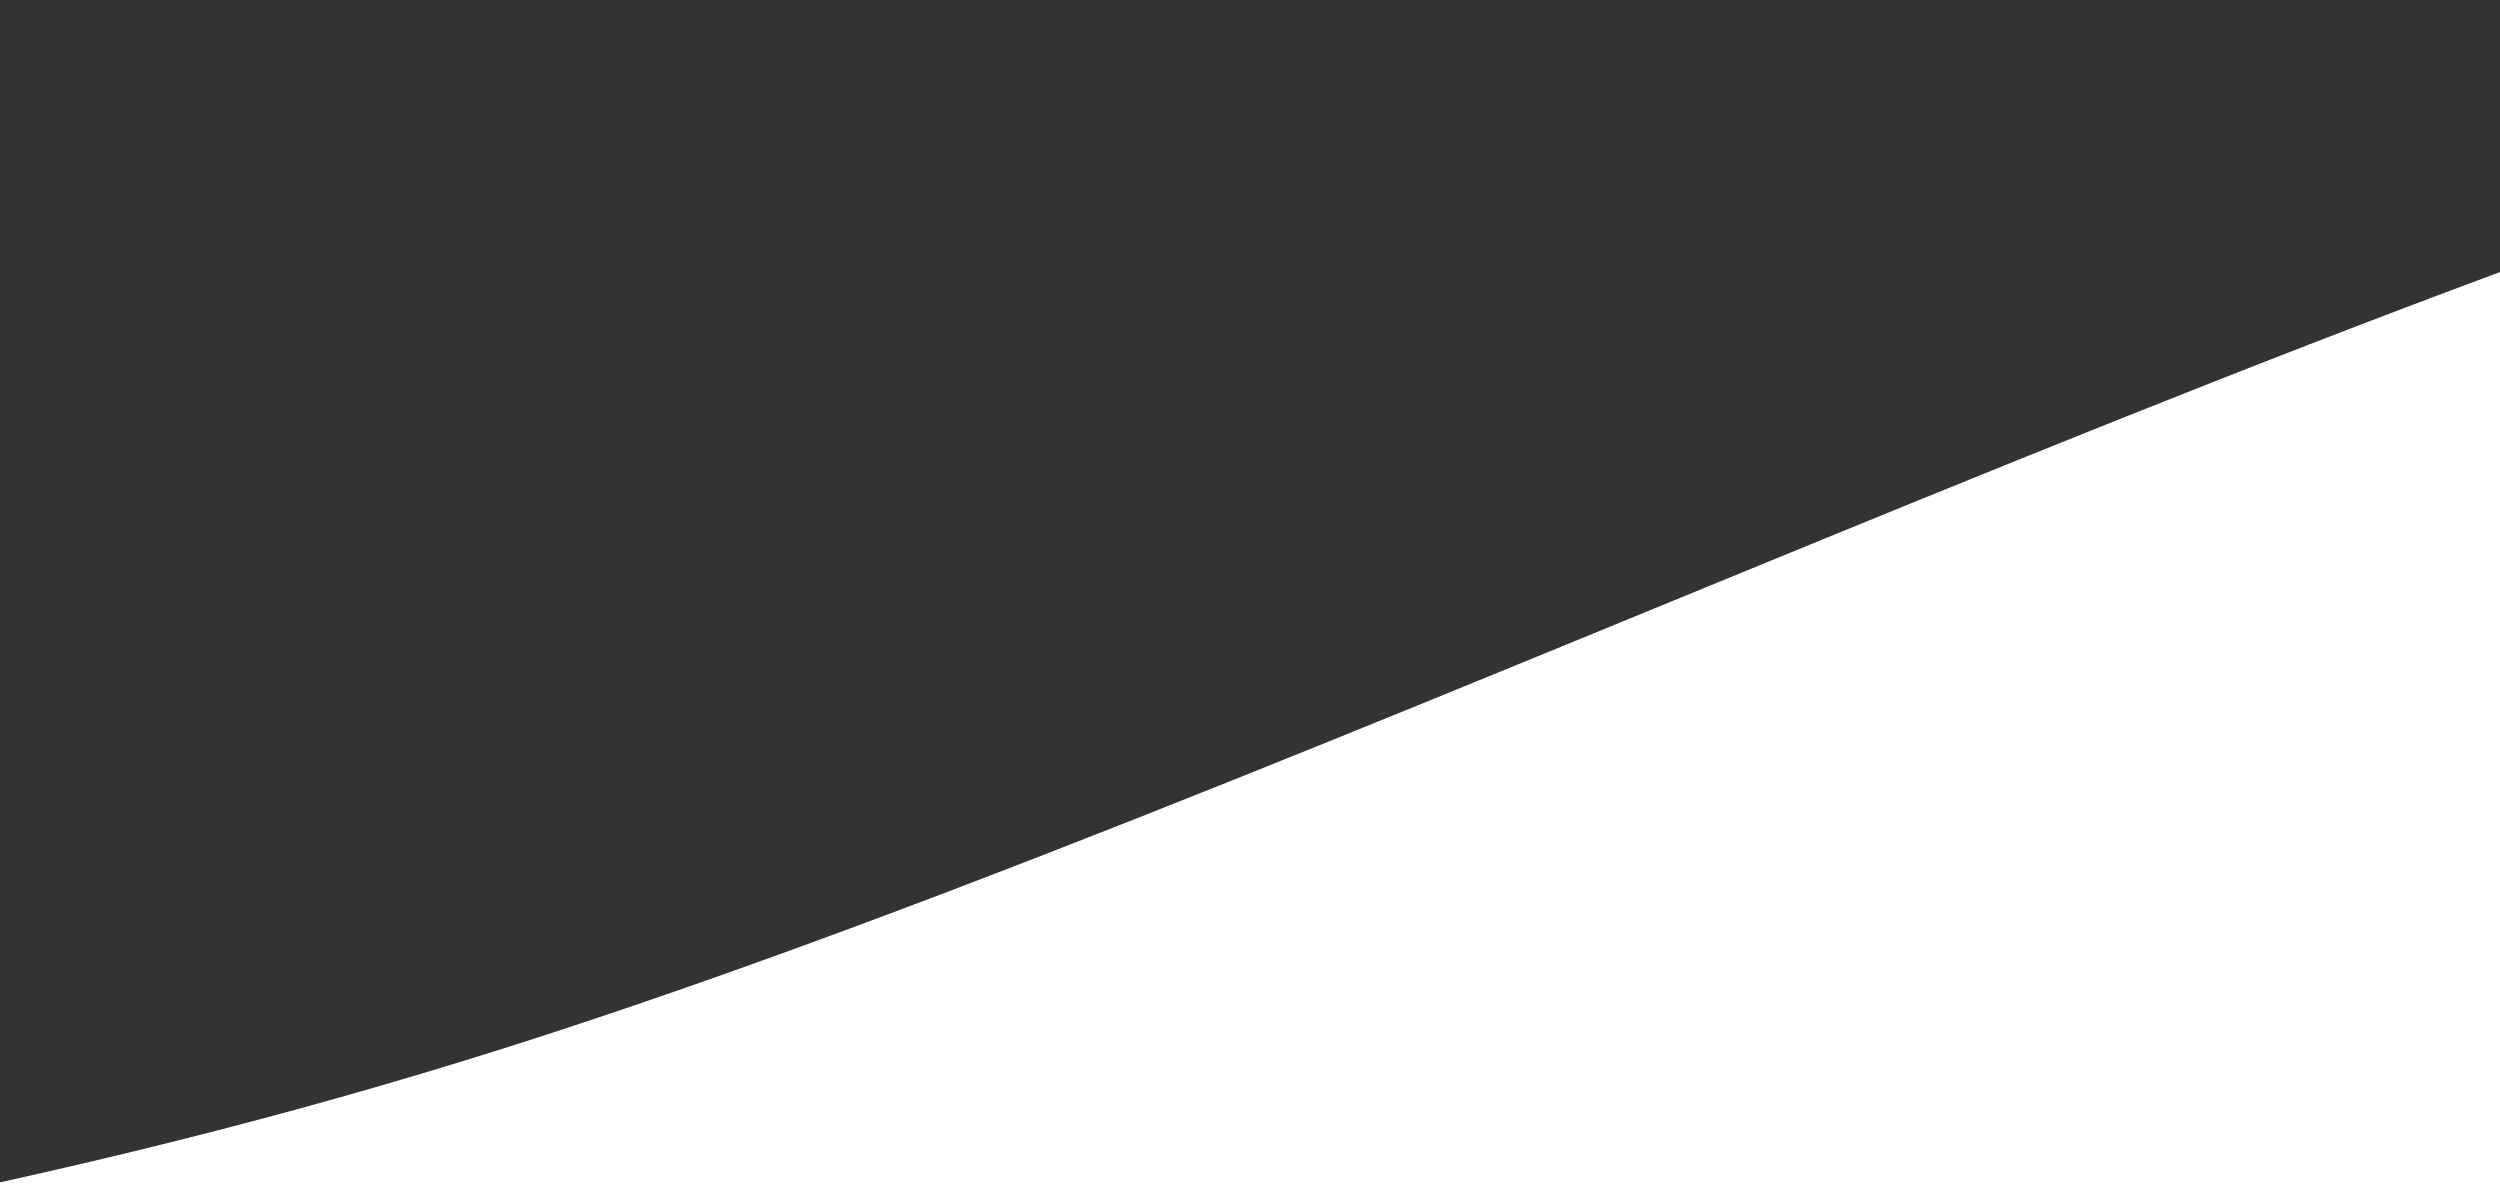 <svg width="320" height="154" viewBox="0 0 320 154" fill="none" xmlns="http://www.w3.org/2000/svg">
<rect x="0" y="0" width="320" height="154" fill="#333333" stroke="none"/>
<path d="M-263.624 207.33C-360.353 240.03 -335.567 262.137 -331.207 273.348L-309.566 379.856L570.445 119.295C570.008 92.17 528.294 -10.983 439.177 1.027C341.395 14.205 179.134 97.862 64.742 134.109C-49.649 170.357 -142.712 166.454 -263.624 207.33Z" fill="white"/>
</svg>
